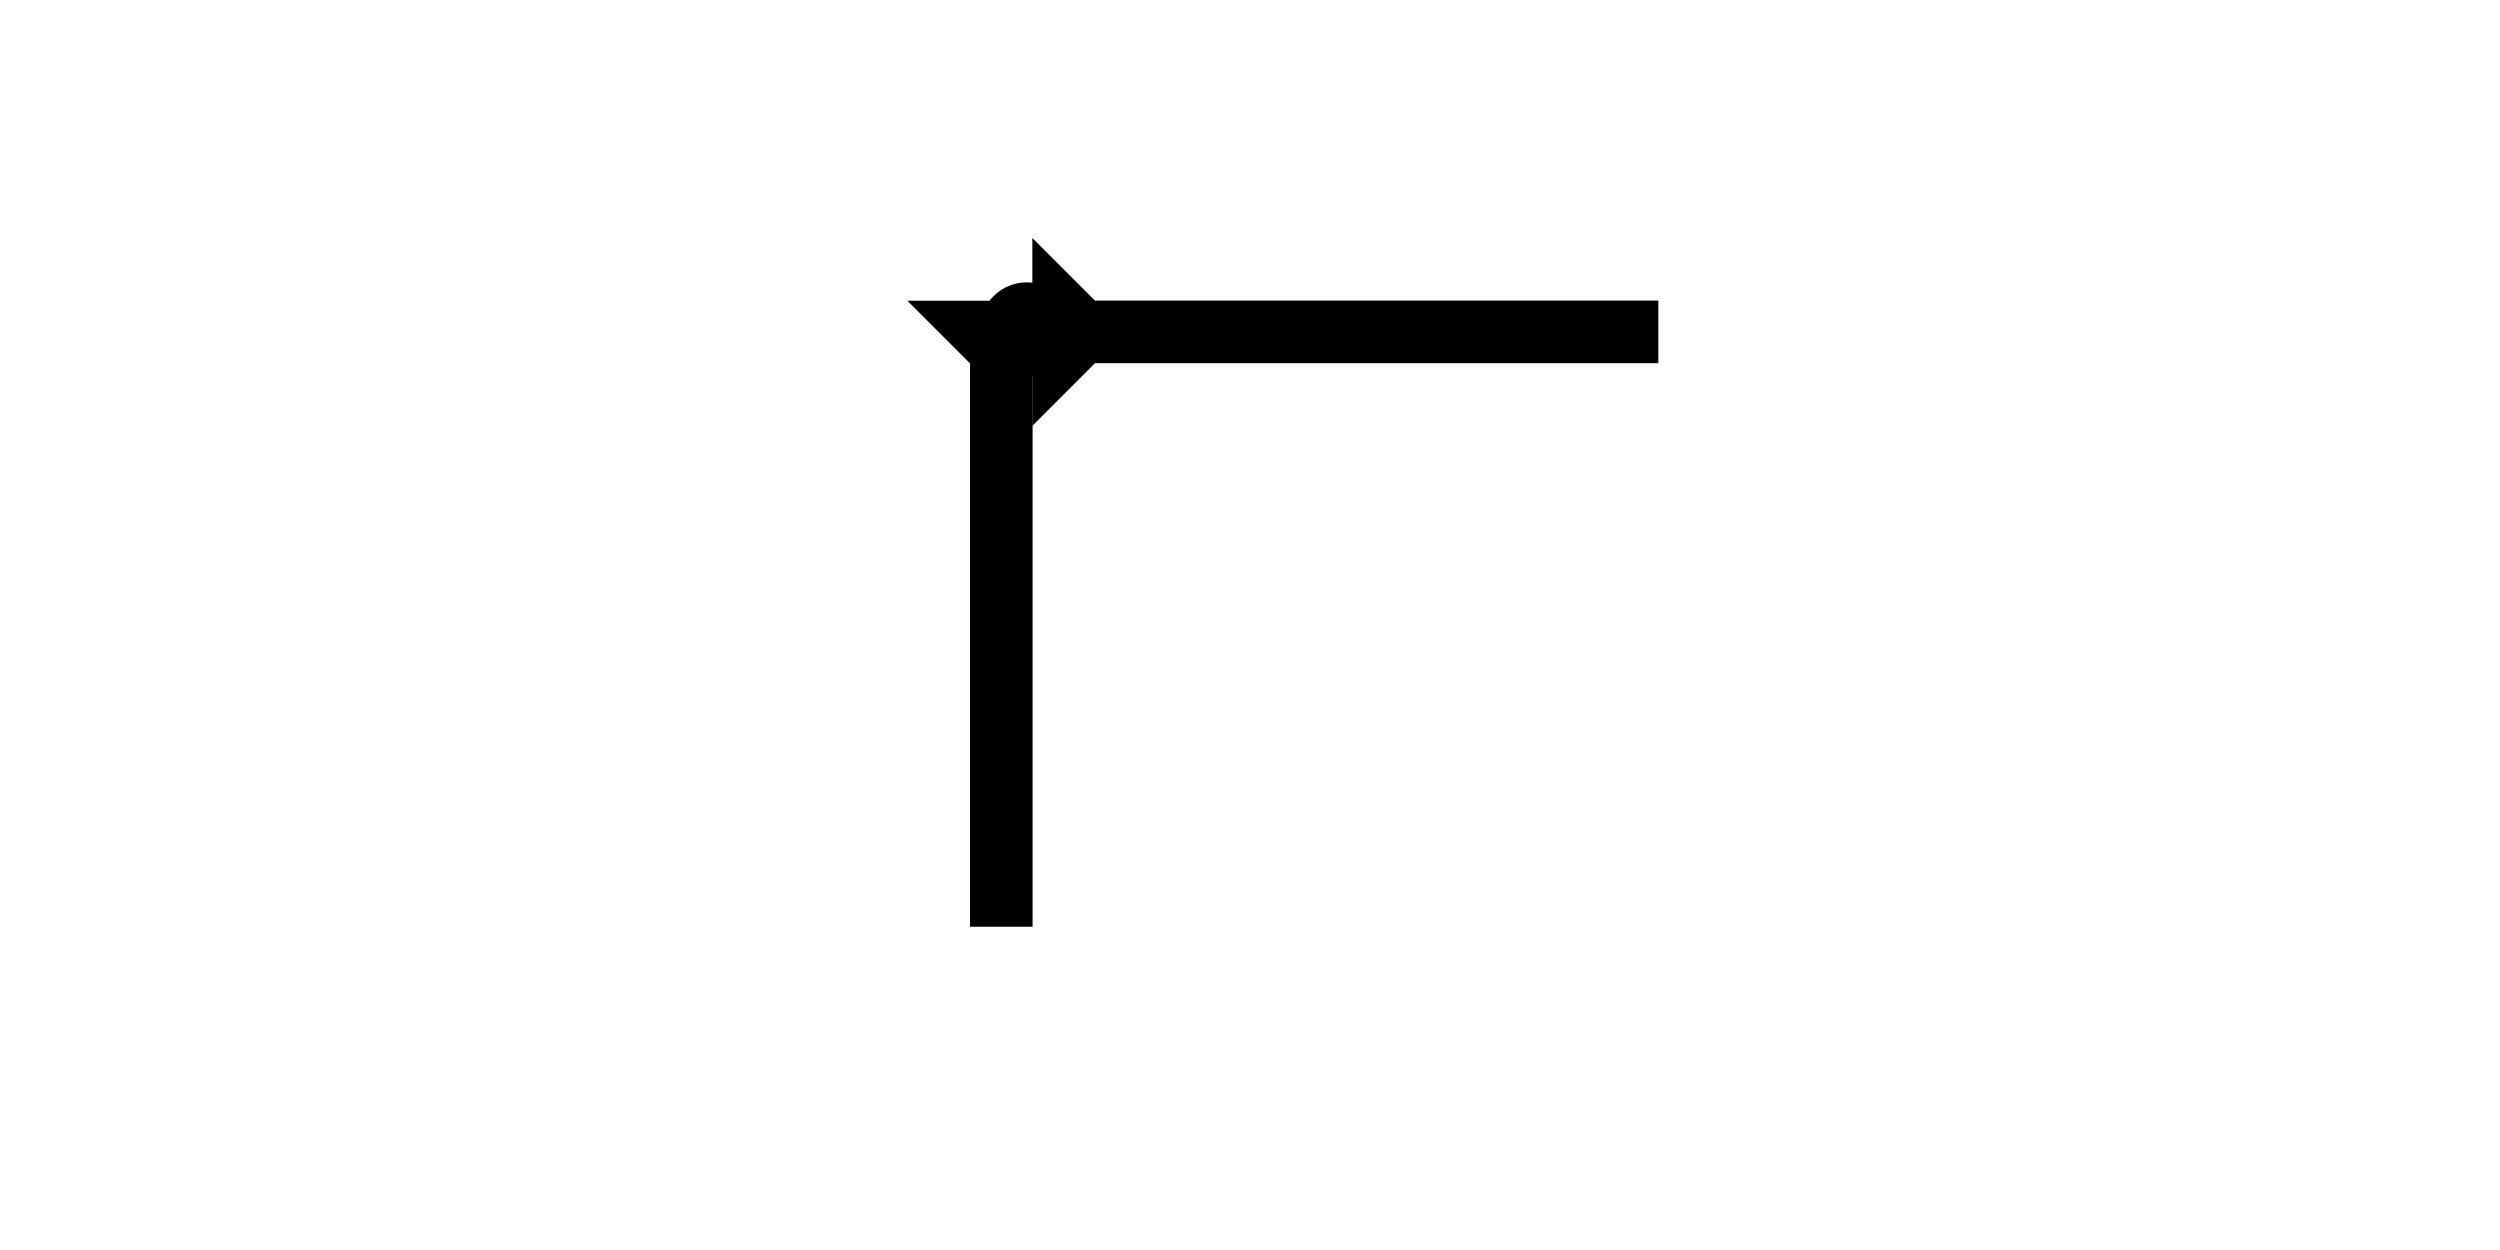 <?xml version="1.0" encoding="UTF-8" standalone="no"?>
<svg
   xmlns:dc="http://purl.org/dc/elements/1.1/"
   xmlns:cc="http://creativecommons.org/ns#"
   xmlns:rdf="http://www.w3.org/1999/02/22-rdf-syntax-ns#"
   xmlns:svg="http://www.w3.org/2000/svg"
   xmlns="http://www.w3.org/2000/svg"
   width="160"
   height="80"
   viewBox="0 0 42.333 21.167"
   version="1.1"
   id="svg8">
  <defs
     id="defs2" />
  <g
     id="layer1">
    <g
       id="g873"
       transform="matrix(0.265,0,0,0.265,15.365,5.093)">
      <title
         id="title869">Down Vertical Mark, DV</title>
      <polygon
         points="8,4 8,40 4,40 4,4 0,0 12,0 "
         style="fill:#000000"
         id="polygon871" />
    </g>
    <g
       id="g890"
       transform="matrix(0,-0.265,0.265,0,17.481,7.21)">
      <title
         id="title886">Right Horizontal Mark, RH</title>
      <polygon
         points="0,0 12,0 8,4 8,40 4,40 4,4 "
         style="fill:#000000"
         id="polygon888" />
    </g>
    <circle
       style="fill:#000000;fill-rule:evenodd;stroke-width:0.265"
       id="path839"
       cx="17.387"
       cy="5.575"
       r="0.794">
      <title
         id="title892">Northwest Corner Connector, NWC</title>
    </circle>
  </g>
</svg>
